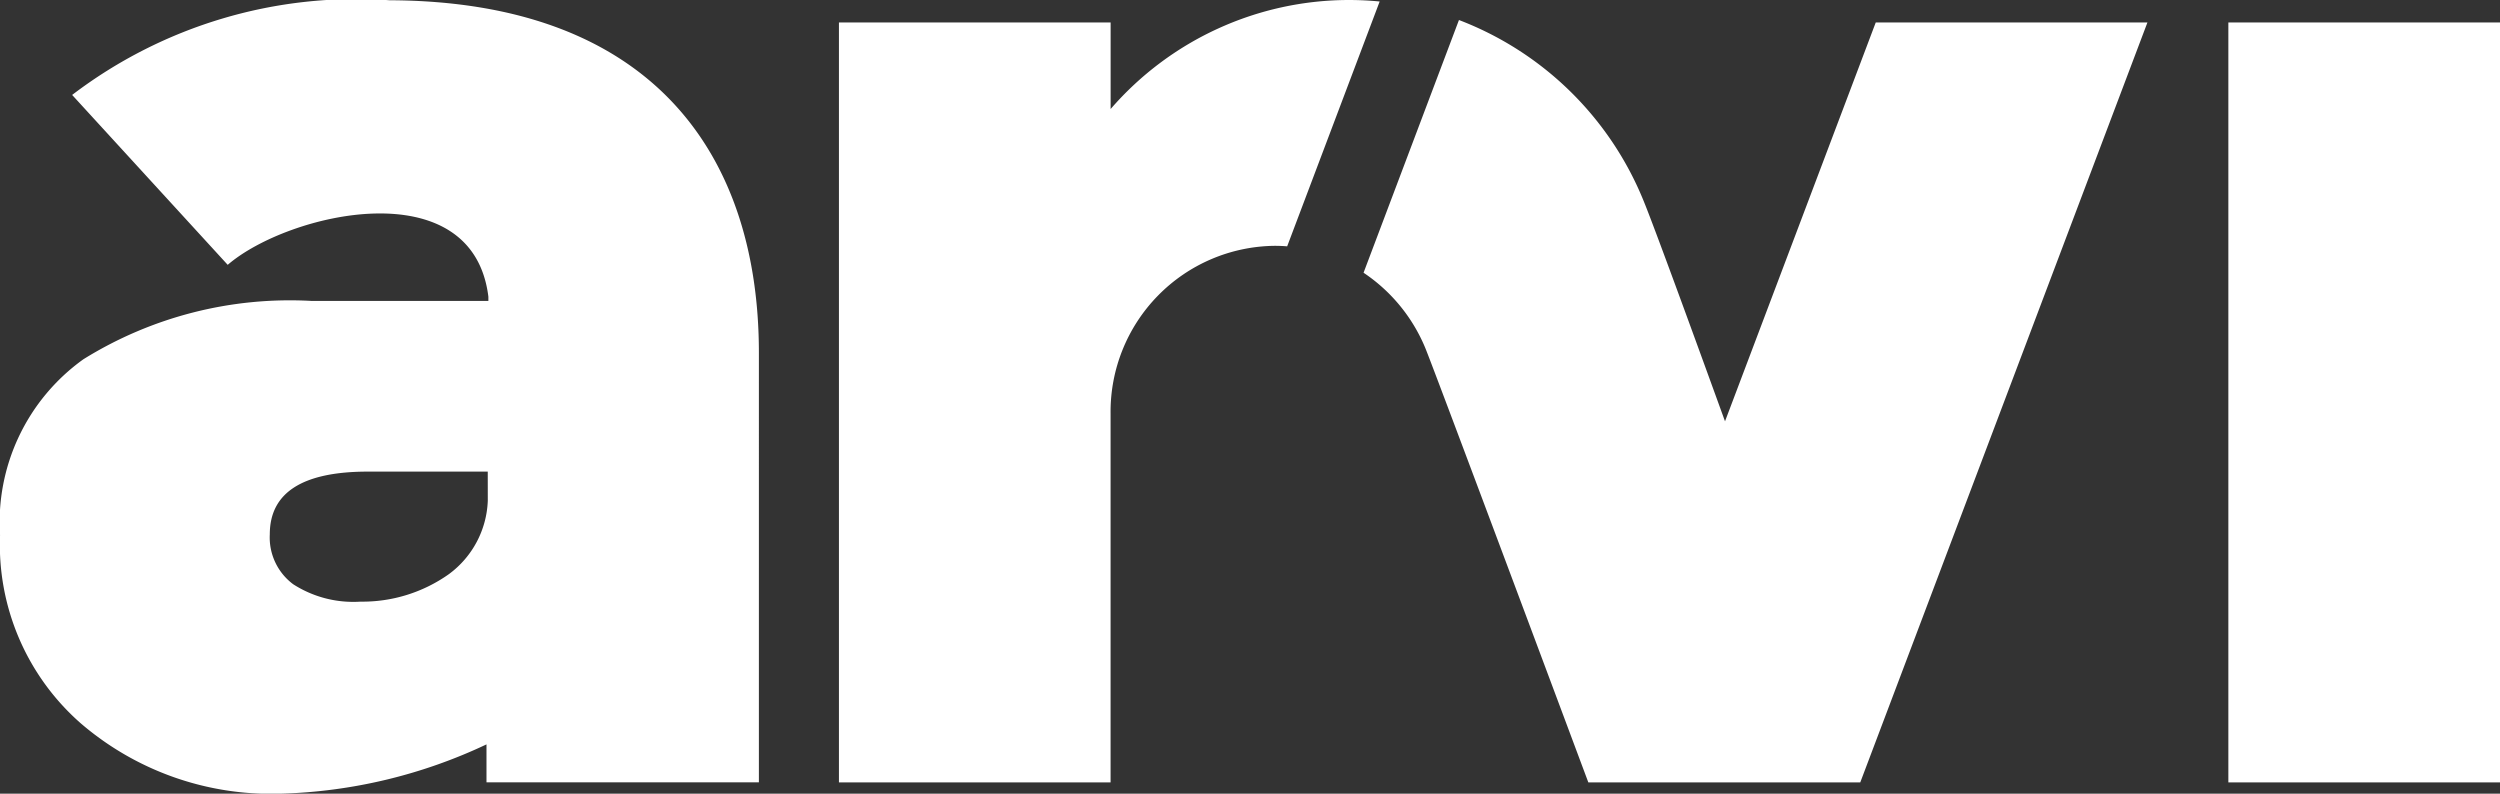 <svg xmlns="http://www.w3.org/2000/svg" width="59.462" height="18.878" viewBox="0 0 59.462 18.878">
  <rect x="0" y="0" width="59.462" height="18.878" fill="#333333" stroke="none"/>
  <path id="Path_50" data-name="Path 50" d="M53,18.622V.548h6.462V18.622Zm-15.216,0v0l-.007,0S34.1,8.771,33.9,8.292A3.986,3.986,0,0,0,32.431,6.5L34.7.489a7.708,7.708,0,0,1,4.391,4.3c.293.715,1.433,3.855,1.937,5.245L44.613.548h6.462L44.245,18.622ZM30.314,5.86a3.946,3.946,0,0,0-3.9,3.991h0v8.771H19.953V.548h6.462V2.606A7.508,7.508,0,0,1,32.079.013q.372,0,.735.036l-2.2,5.823Q30.465,5.86,30.314,5.86ZM11.57,17.718a12.233,12.233,0,0,1-4.913,1.173,6.943,6.943,0,0,1-4.741-1.677A5.646,5.646,0,0,1,0,12.743,4.769,4.769,0,0,1,1.981,8.559,9.3,9.3,0,0,1,7.4,7.17h4.215v-.1c-.374-3.023-4.758-2-6.2-.758l-3.7-4.041A11.148,11.148,0,0,1,9.265.019c6.249.024,8.784,3.668,8.784,8.387V18.62H11.57S11.57,18.281,11.57,17.718ZM11.6,11.23H8.752q-2.336,0-2.336,1.493a1.386,1.386,0,0,0,.558,1.187,2.646,2.646,0,0,0,1.6.413,3.555,3.555,0,0,0,2.1-.653,2.271,2.271,0,0,0,.927-1.746Z" transform="translate(0.001 -0.013)" fill="#fff" fill-rule="evenodd"/>
</svg>

